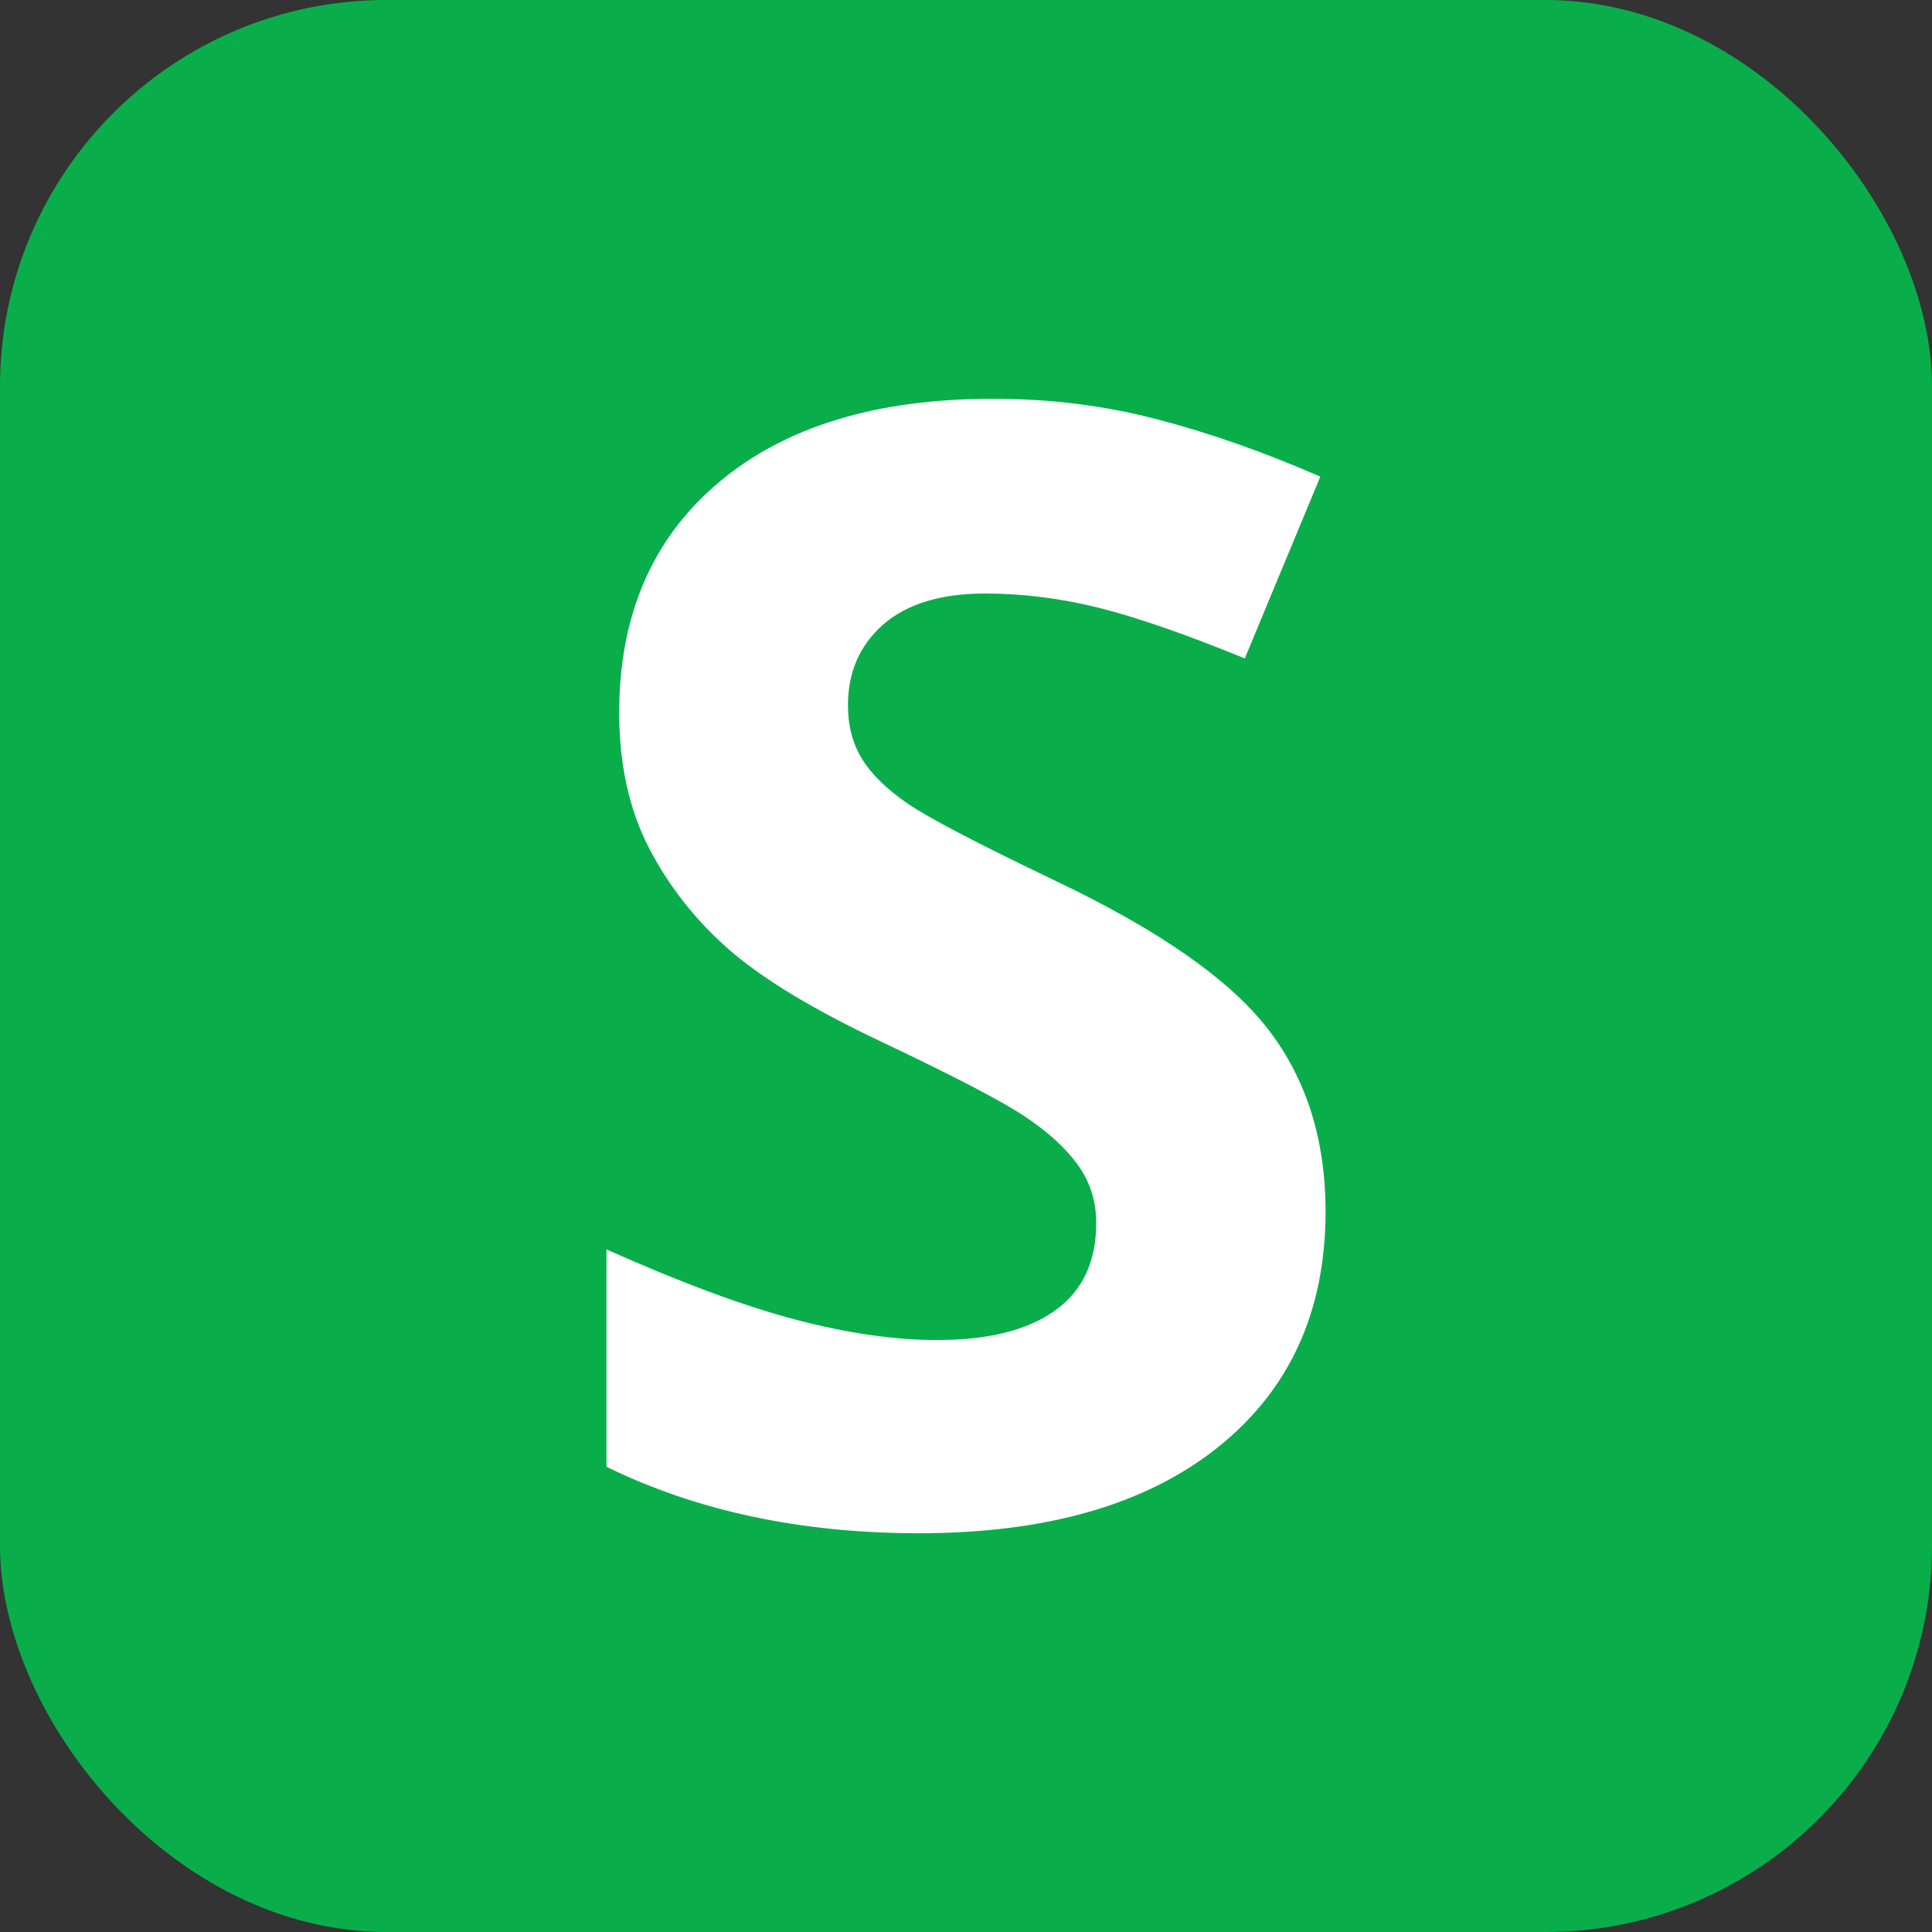 <svg xmlns="http://www.w3.org/2000/svg" width="256" height="256" viewBox="0 0 100 100"><rect x="0" y="0" width="100" height="100" fill="#333333" stroke="none"/><rect width="100" height="100" rx="20" fill="#09ae4b"></rect><path d="M68.61 62.71L68.61 62.71Q68.61 70.45 63.05 74.90Q57.48 79.36 47.56 79.36L47.56 79.36Q38.42 79.36 31.39 75.92L31.39 75.92L31.39 64.67Q37.17 67.25 41.17 68.30Q45.18 69.36 48.50 69.36L48.50 69.36Q52.48 69.36 54.61 67.83Q56.74 66.31 56.74 63.30L56.74 63.30Q56.74 61.62 55.80 60.31Q54.86 59.00 53.05 57.79Q51.23 56.58 45.64 53.93L45.64 53.93Q40.41 51.46 37.79 49.20Q35.18 46.93 33.61 43.93Q32.05 40.92 32.05 36.89L32.05 36.89Q32.05 29.32 37.19 24.98Q42.32 20.64 51.39 20.64L51.39 20.64Q55.84 20.64 59.88 21.70Q63.93 22.75 68.34 24.67L68.34 24.67L64.43 34.08Q59.86 32.21 56.88 31.46Q53.89 30.72 51.00 30.72L51.00 30.72Q47.56 30.72 45.72 32.32Q43.89 33.93 43.89 36.50L43.89 36.50Q43.89 38.11 44.63 39.30Q45.37 40.49 46.99 41.60Q48.61 42.71 54.67 45.61L54.67 45.61Q62.68 49.43 65.64 53.28Q68.61 57.13 68.61 62.71Z" fill="#fff"></path></svg>